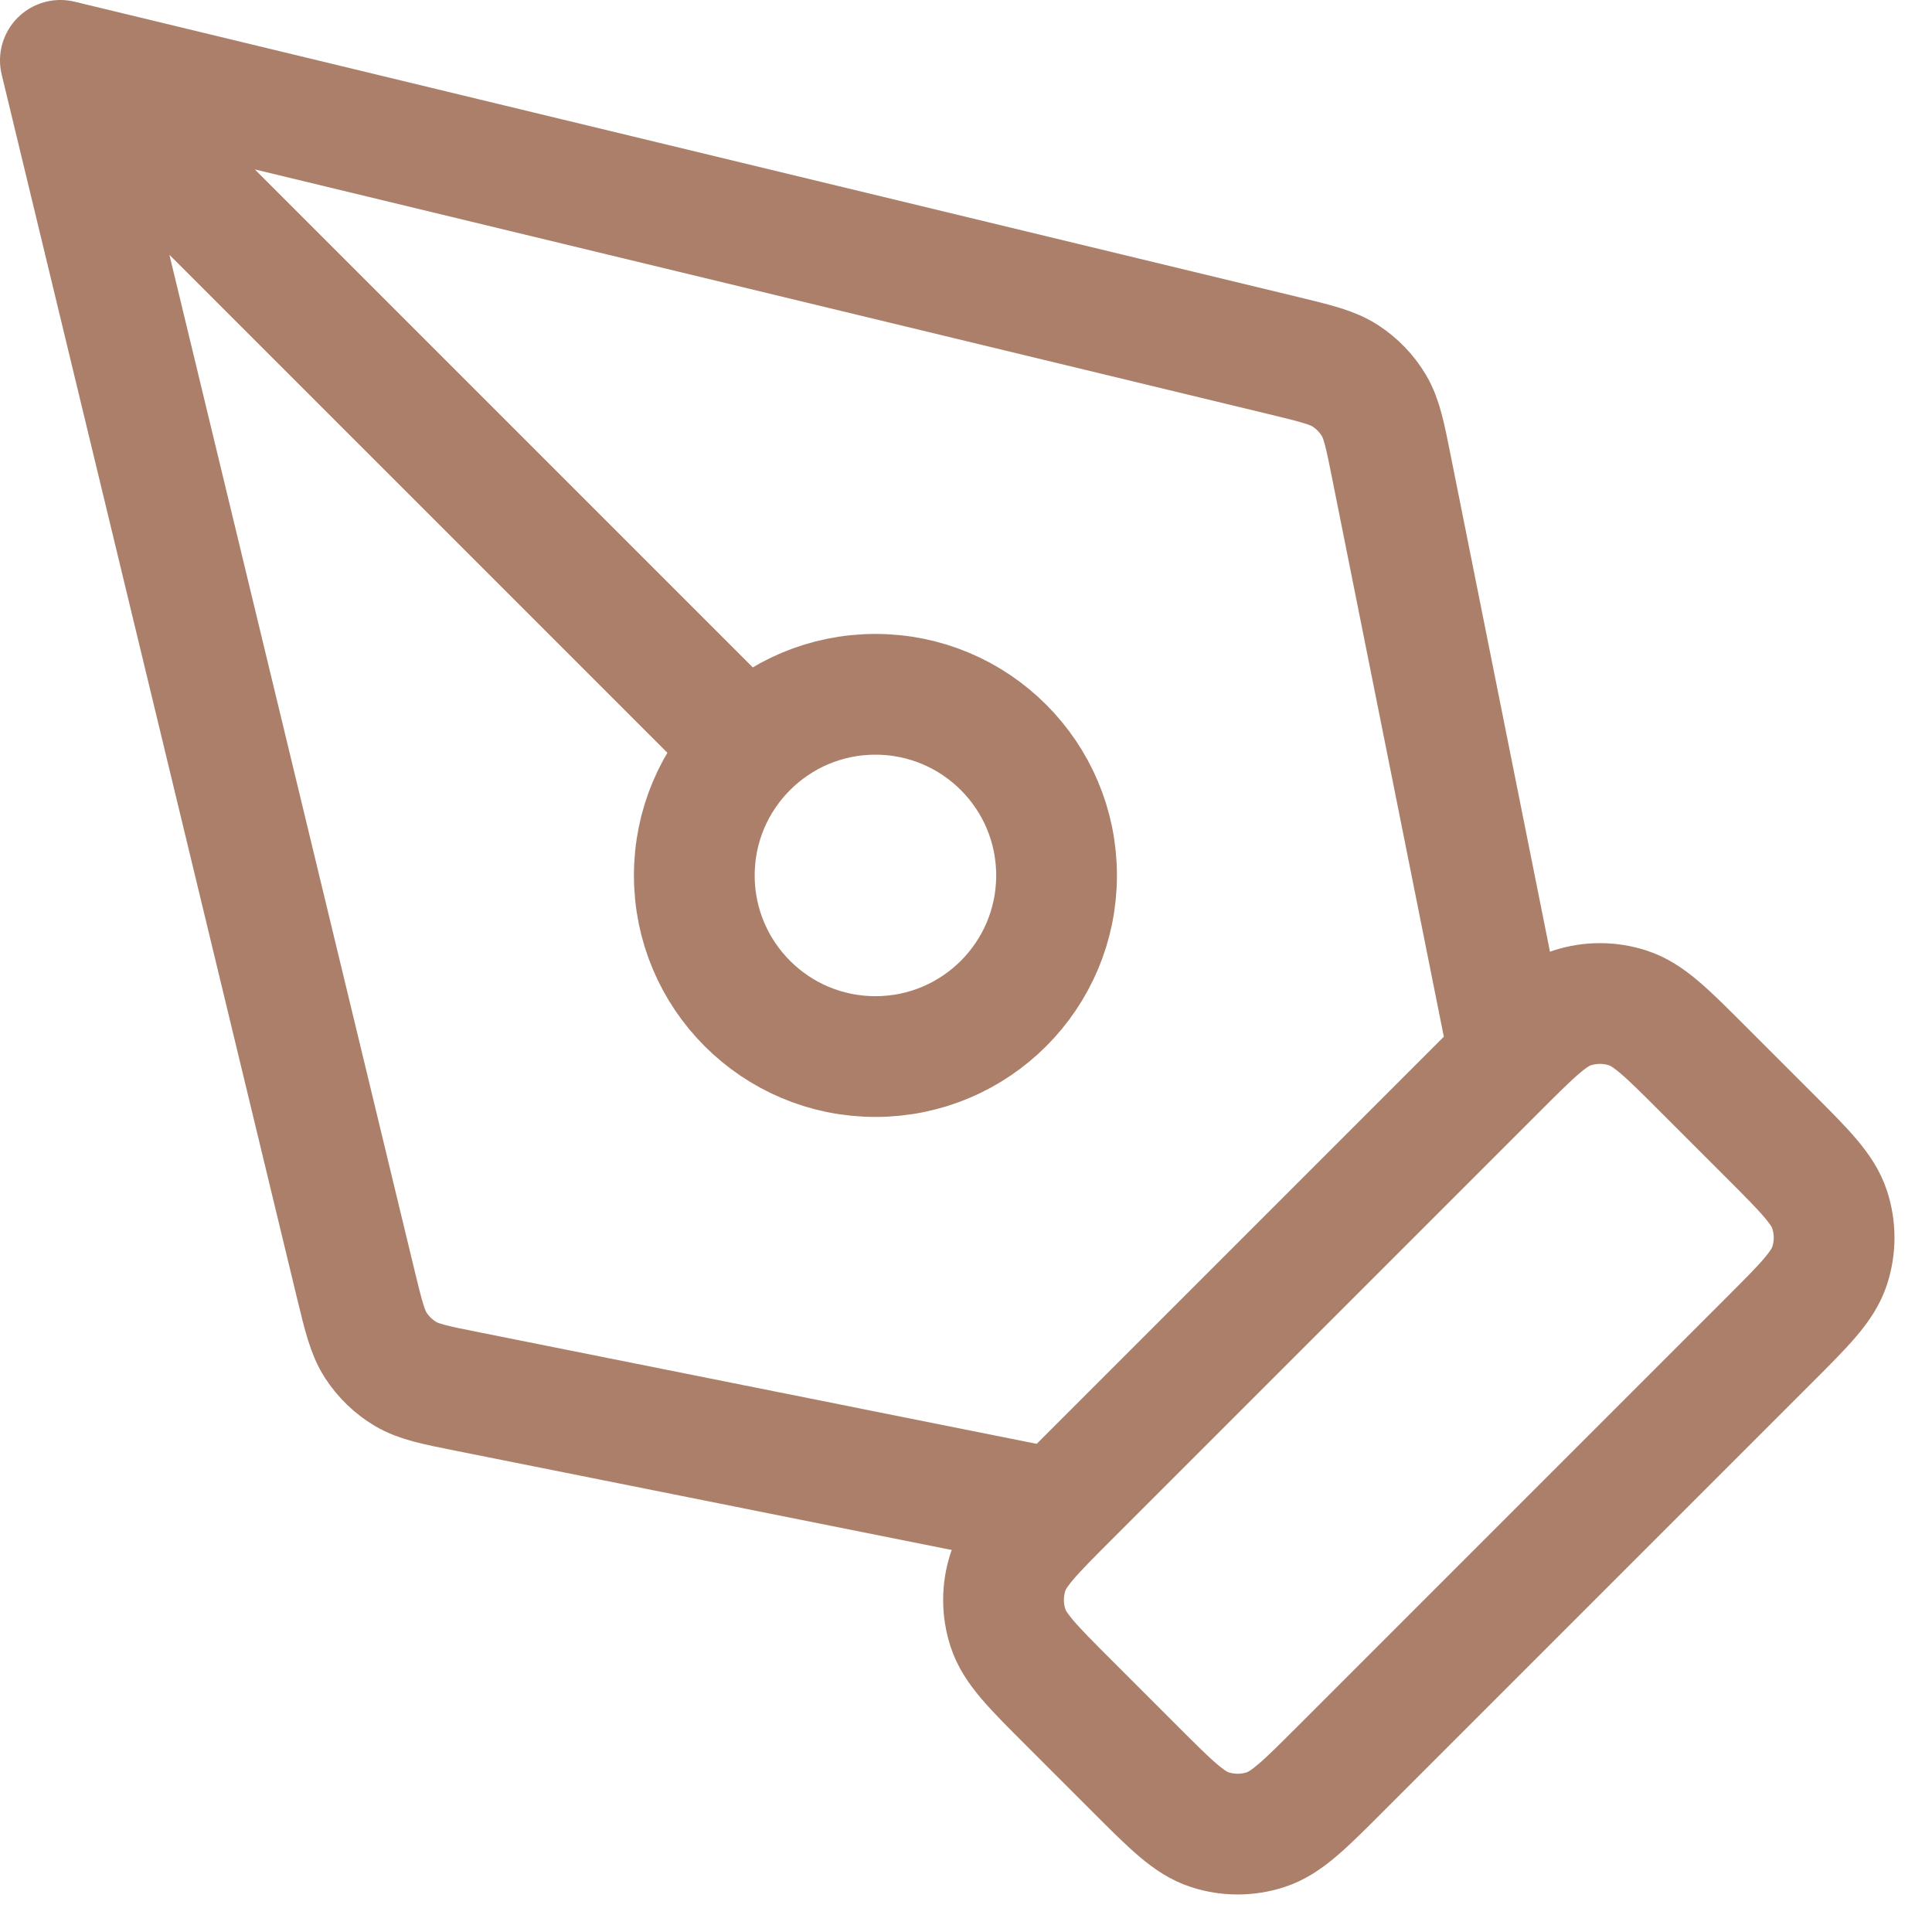 <svg width="32" height="32" viewBox="0 0 32 32" fill="none" xmlns="http://www.w3.org/2000/svg">
<path d="M25 17.5L23.05 7.753C22.942 7.208 22.887 6.936 22.755 6.714C22.638 6.518 22.477 6.352 22.286 6.227C22.07 6.086 21.8 6.021 21.26 5.89L1 1M1 1L5.89 21.26C6.021 21.8 6.086 22.07 6.227 22.286C6.352 22.477 6.518 22.638 6.714 22.755C6.936 22.887 7.208 22.942 7.753 23.05L17.5 25M1 1L12.379 12.379M22.197 29.303L29.303 22.197C29.897 21.603 30.194 21.306 30.305 20.963C30.403 20.662 30.403 20.338 30.305 20.037C30.194 19.694 29.897 19.397 29.303 18.803L28.197 17.697C27.603 17.103 27.306 16.806 26.963 16.695C26.662 16.597 26.338 16.597 26.037 16.695C25.694 16.806 25.397 17.103 24.803 17.697L17.697 24.803C17.103 25.397 16.806 25.694 16.695 26.037C16.597 26.338 16.597 26.662 16.695 26.963C16.806 27.306 17.103 27.603 17.697 28.197L18.803 29.303C19.397 29.897 19.694 30.194 20.037 30.305C20.338 30.403 20.662 30.403 20.963 30.305C21.306 30.194 21.603 29.897 22.197 29.303ZM17.5 14.5C17.5 16.157 16.157 17.5 14.5 17.5C12.843 17.5 11.5 16.157 11.5 14.5C11.5 12.843 12.843 11.5 14.5 11.5C16.157 11.5 17.5 12.843 17.5 14.5Z" stroke="#AB7F6A" stroke-width="2" stroke-linecap="round" stroke-linejoin="round"/>
</svg>
